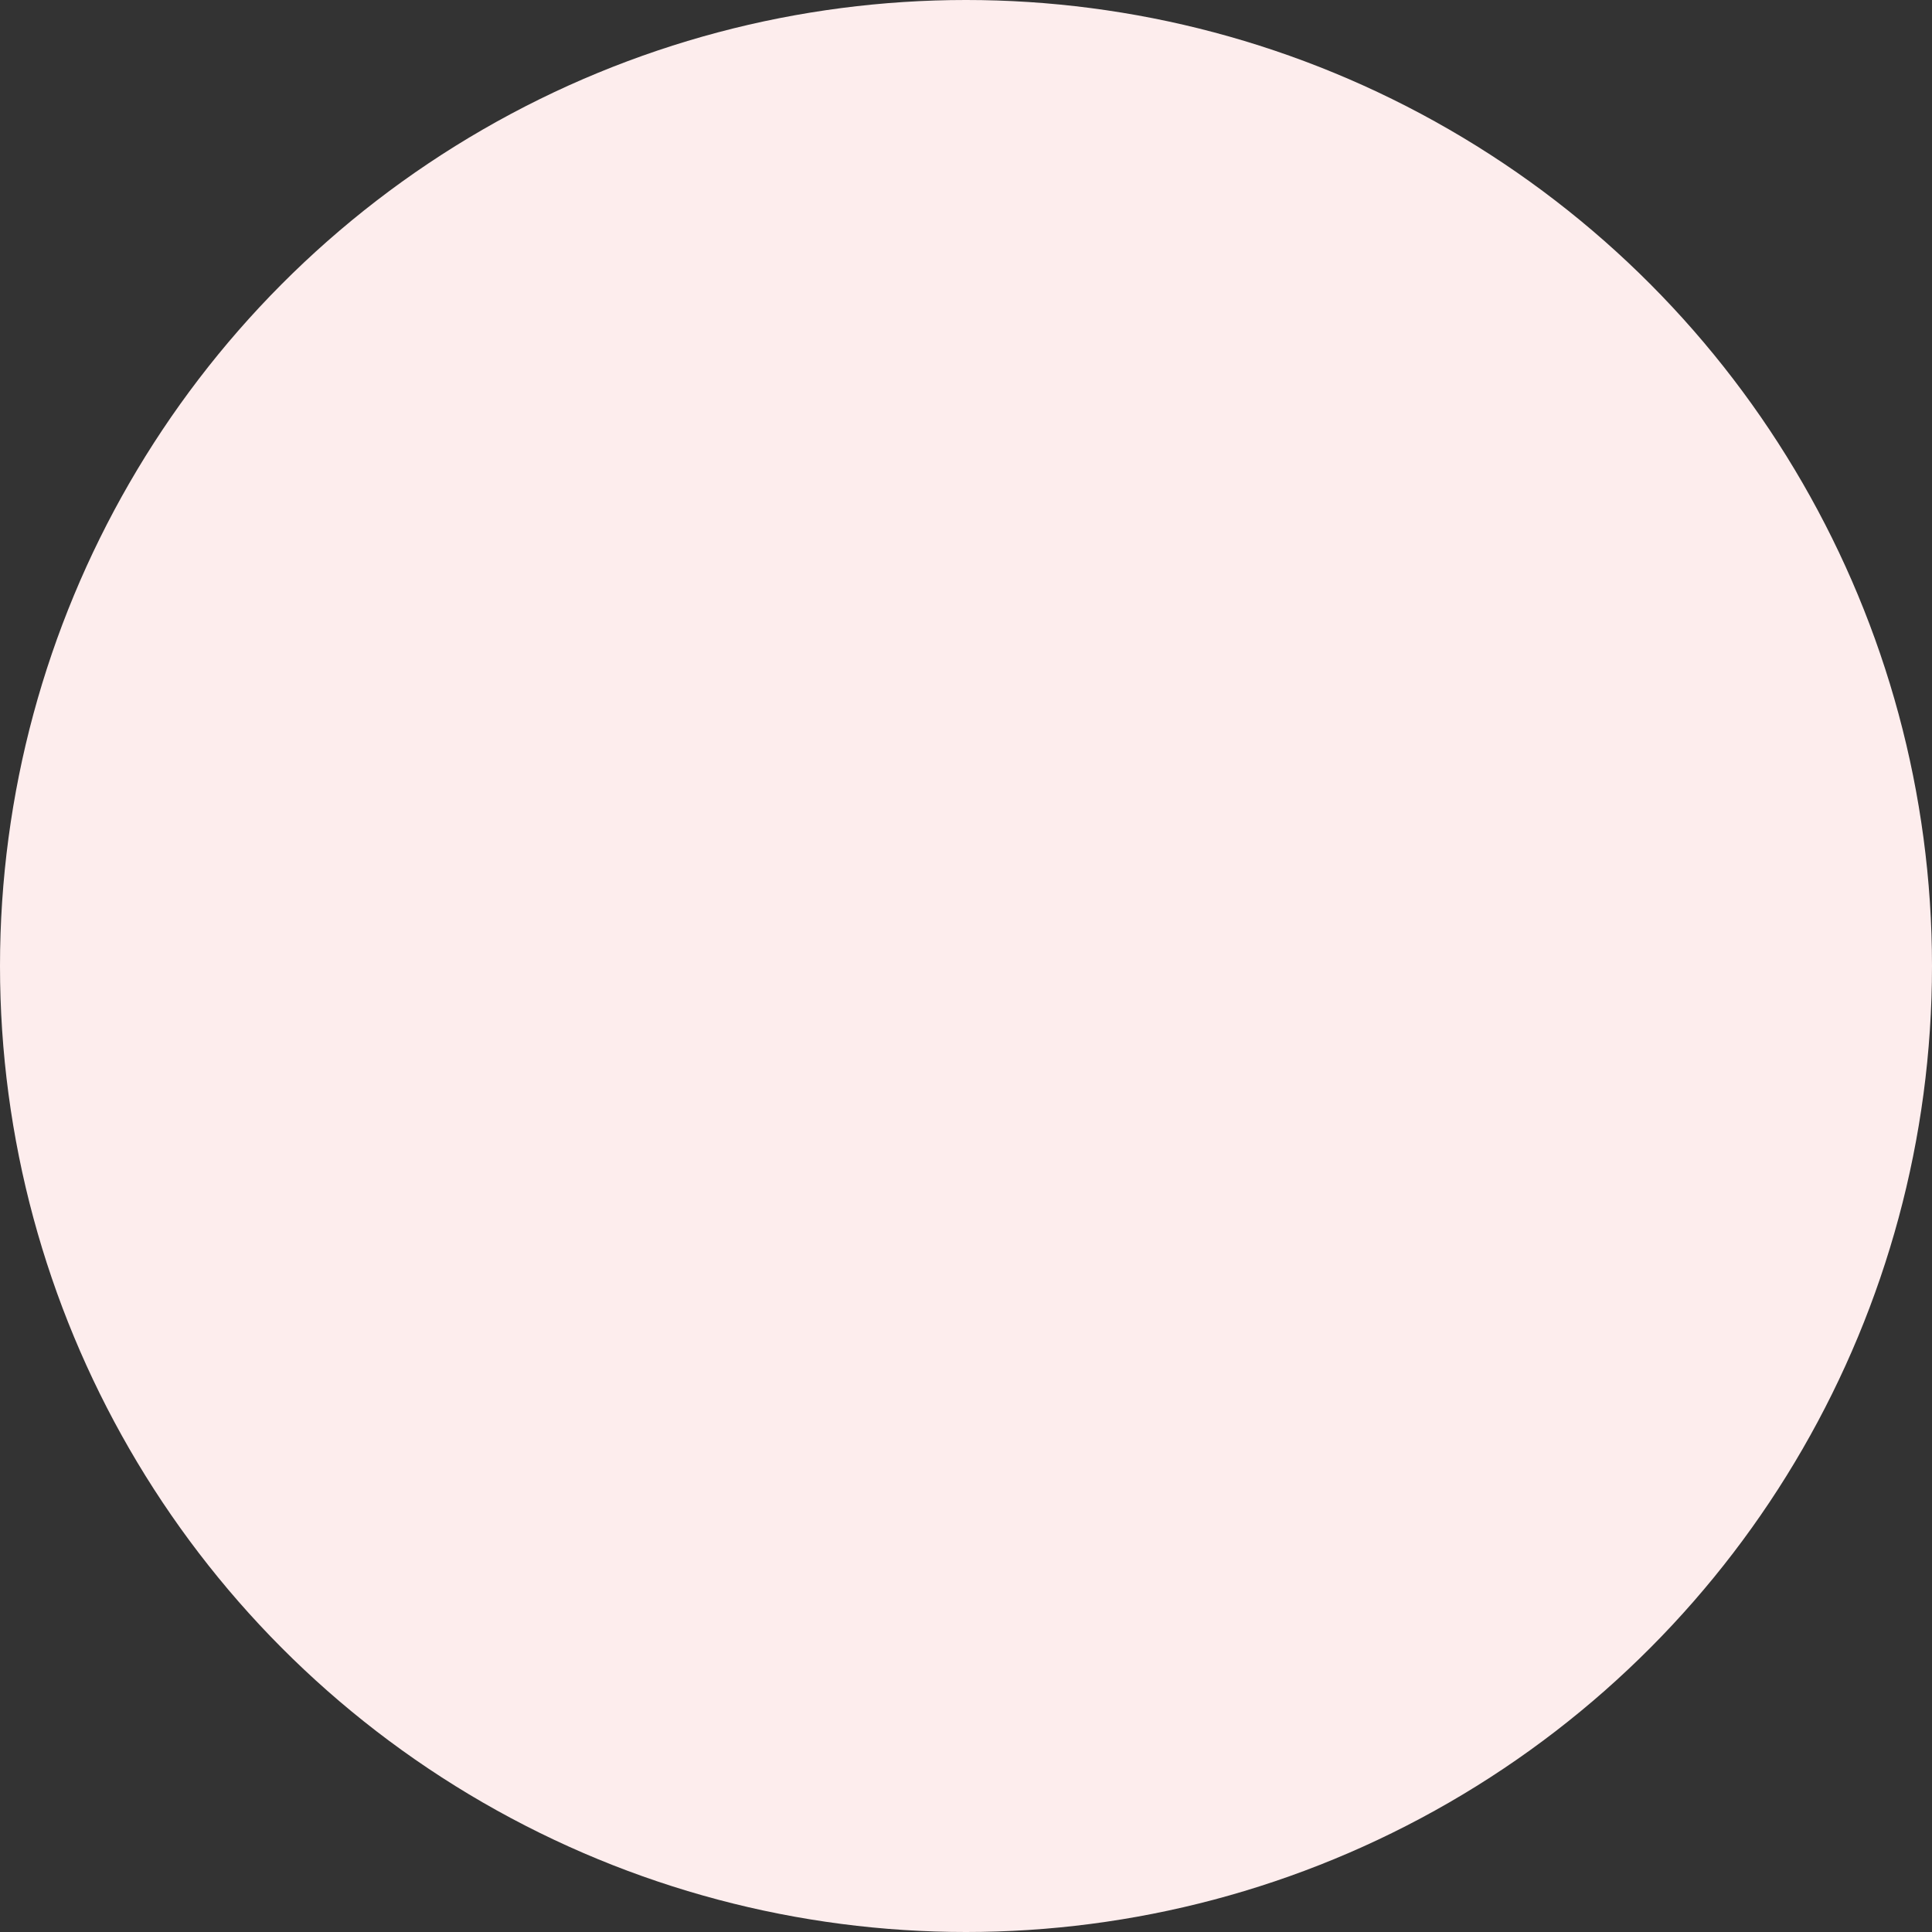 <svg width="32" height="32" viewBox="0 0 32 32" fill="none" xmlns="http://www.w3.org/2000/svg">
<rect x="0" y="0" width="32" height="32" fill="#333333" stroke="none"/>
<g id="Mask group">
<circle id="Ellipse 3" cx="16" cy="16" r="16" fill="#FDEDED"/>
<mask id="mask0_228_1226" style="mask-type:alpha" maskUnits="userSpaceOnUse" x="0" y="0" width="32" height="32">
<circle id="Ellipse 4" cx="16" cy="16" r="16" fill="#F7CE45"/>
</mask>
<g mask="url(#mask0_228_1226)">
</g>
</g>
</svg>
